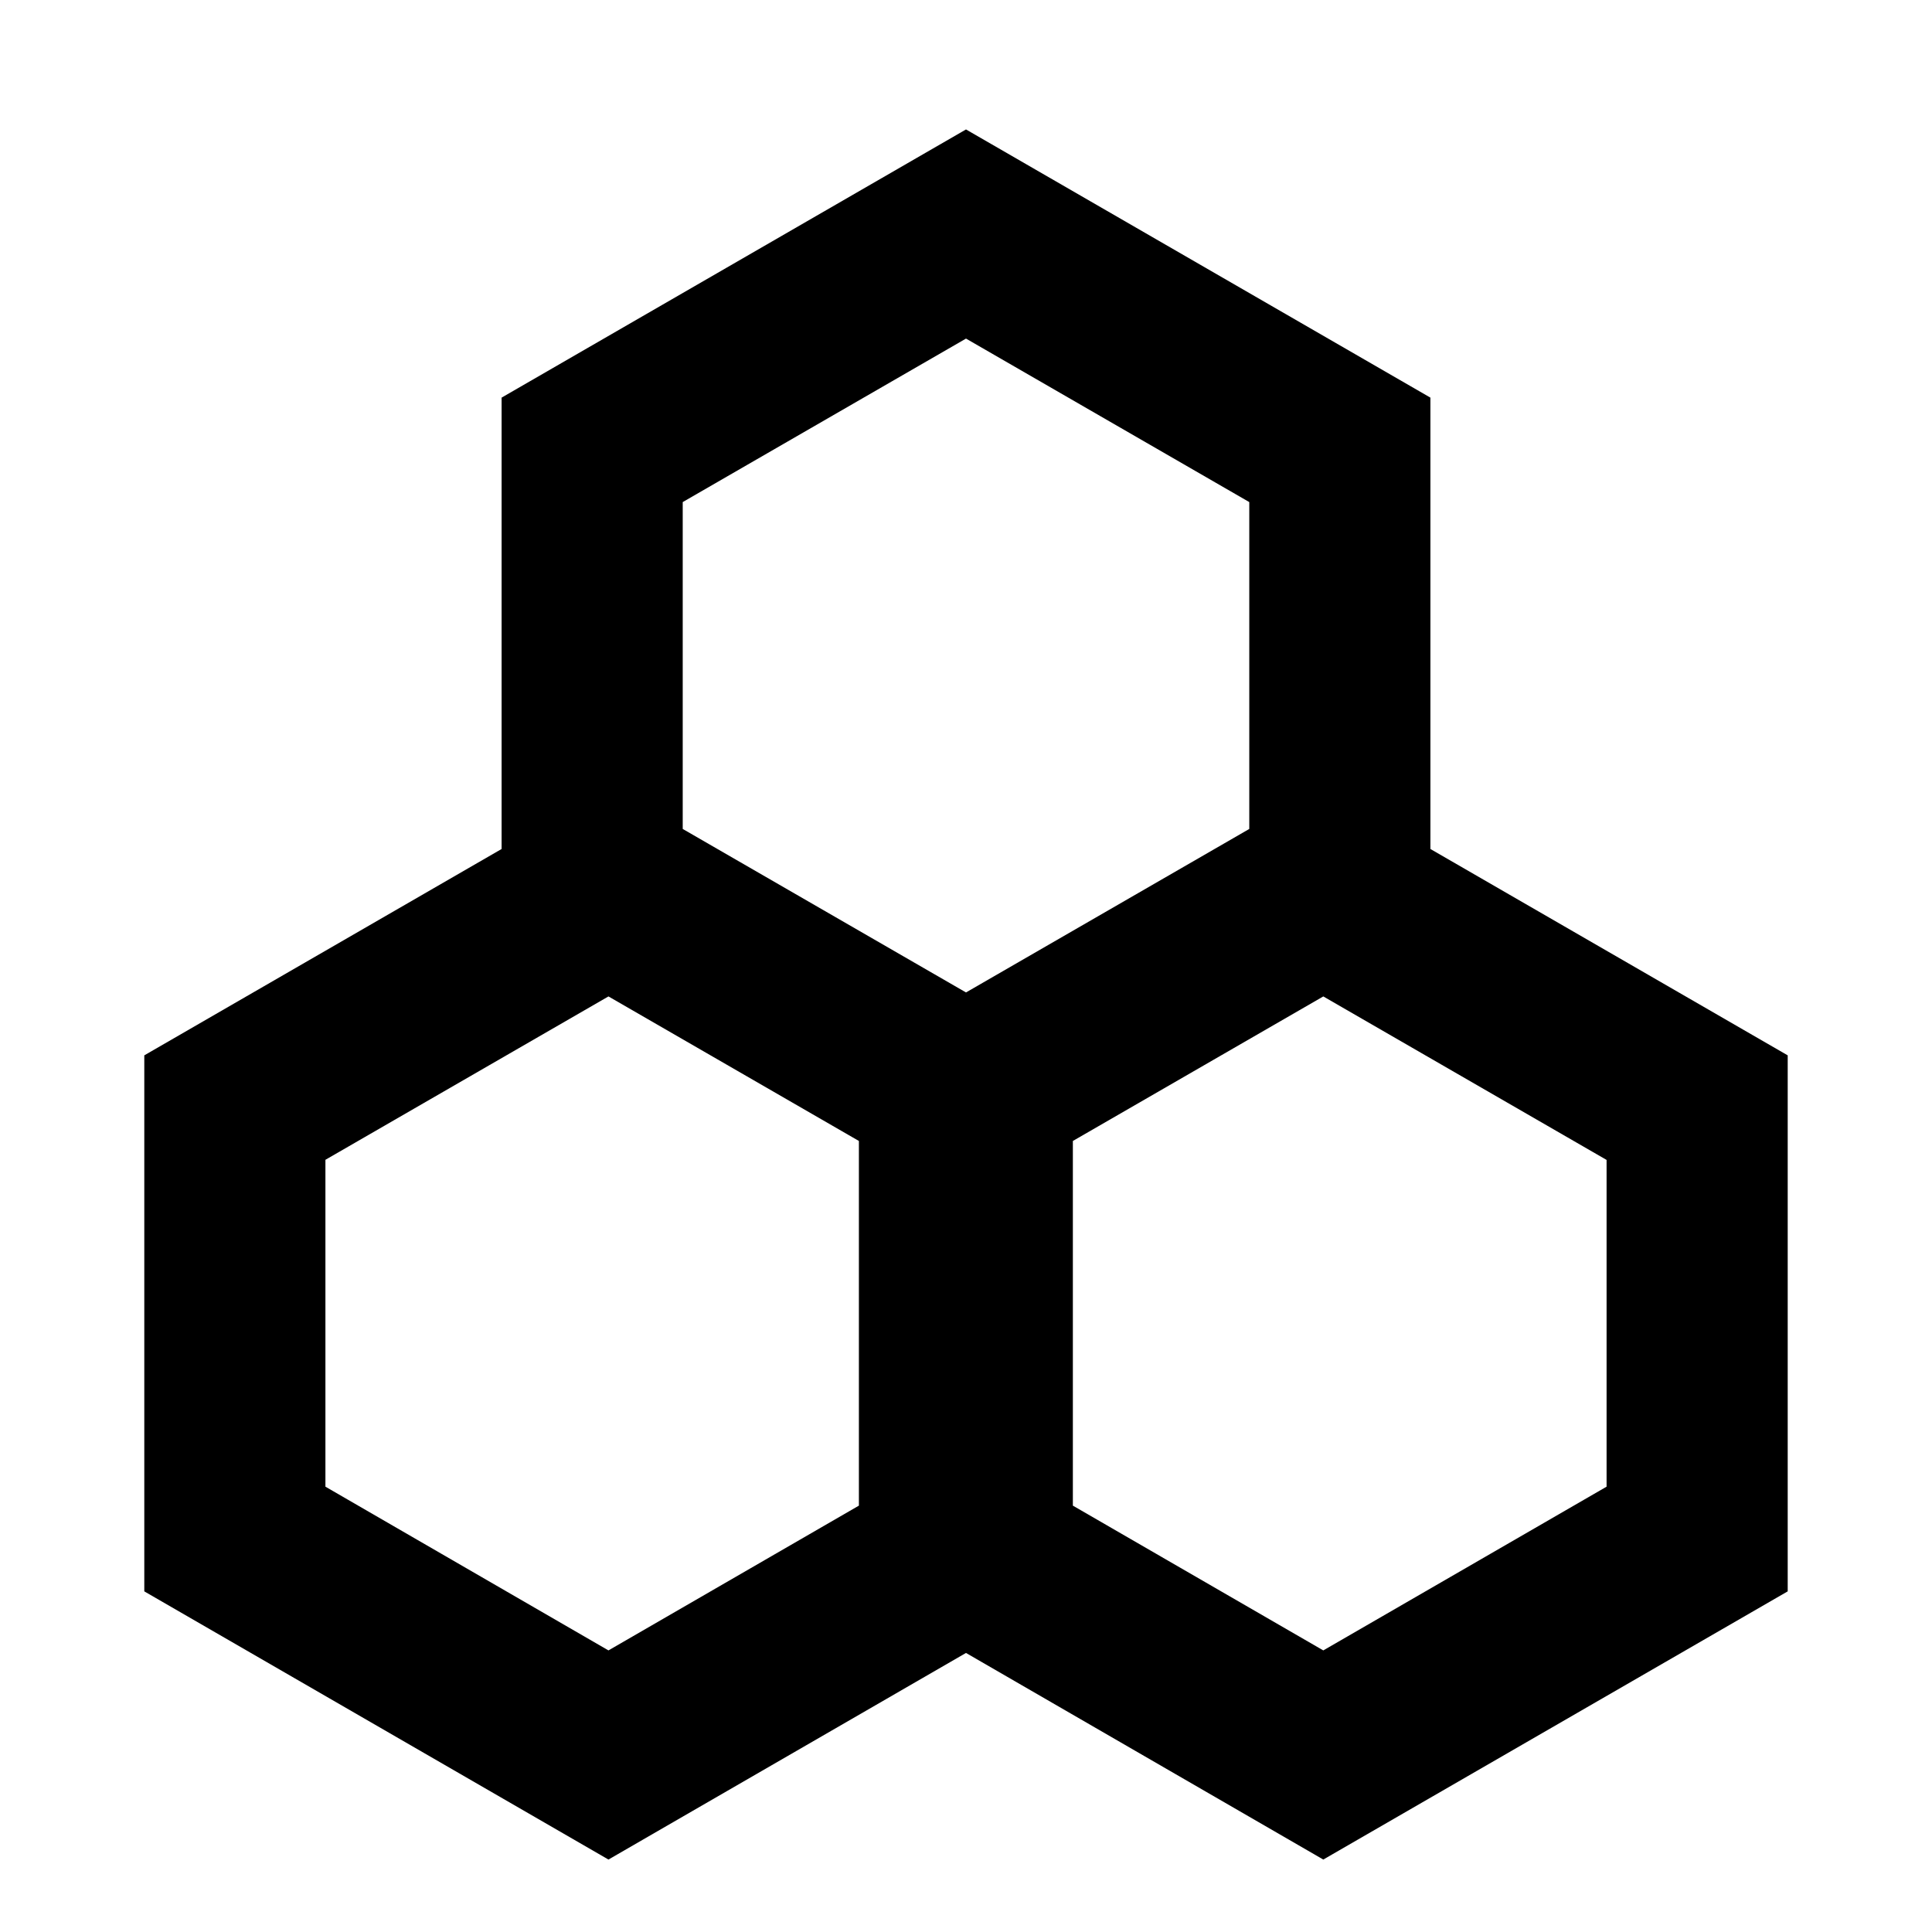 <?xml version="1.0" encoding="UTF-8"?>
<svg width="16" height="16" viewBox="0 0 16 16" xmlns="http://www.w3.org/2000/svg">
  <g id="cluster-host">
       width="16"
   height="16"
   viewBox="0 0 16 16"
   
   version="1.1"
   id="svg1"
   xmlns="http://www.w3.org/2000/svg"
   xmlns:svg="http://www.w3.org/2000/svg">
  <defs
     id="defs1" />
  <path
     id="path8"
     style="clip-rule:evenodd;fill:#000000;fill-rule:evenodd"
     d="M 8,1.072 4.154,3.293 V 7.031 L 1.195,8.74 v 4.439 l 3.844,2.221 L 8,13.689 l 2.959,1.711 3.846,-2.221 V 8.74 L 11.846,7.031 V 3.293 Z m 0,1.732 2.346,1.354 V 6.865 L 8,8.219 5.654,6.865 V 4.158 Z M 5.039,8.252 7.113,9.449 V 12.469 L 5.039,13.668 2.695,12.312 V 9.605 Z m 5.92,0 2.346,1.354 V 12.312 L 10.959,13.668 8.885,12.469 V 9.449 Z" />
  </g>
</svg>
